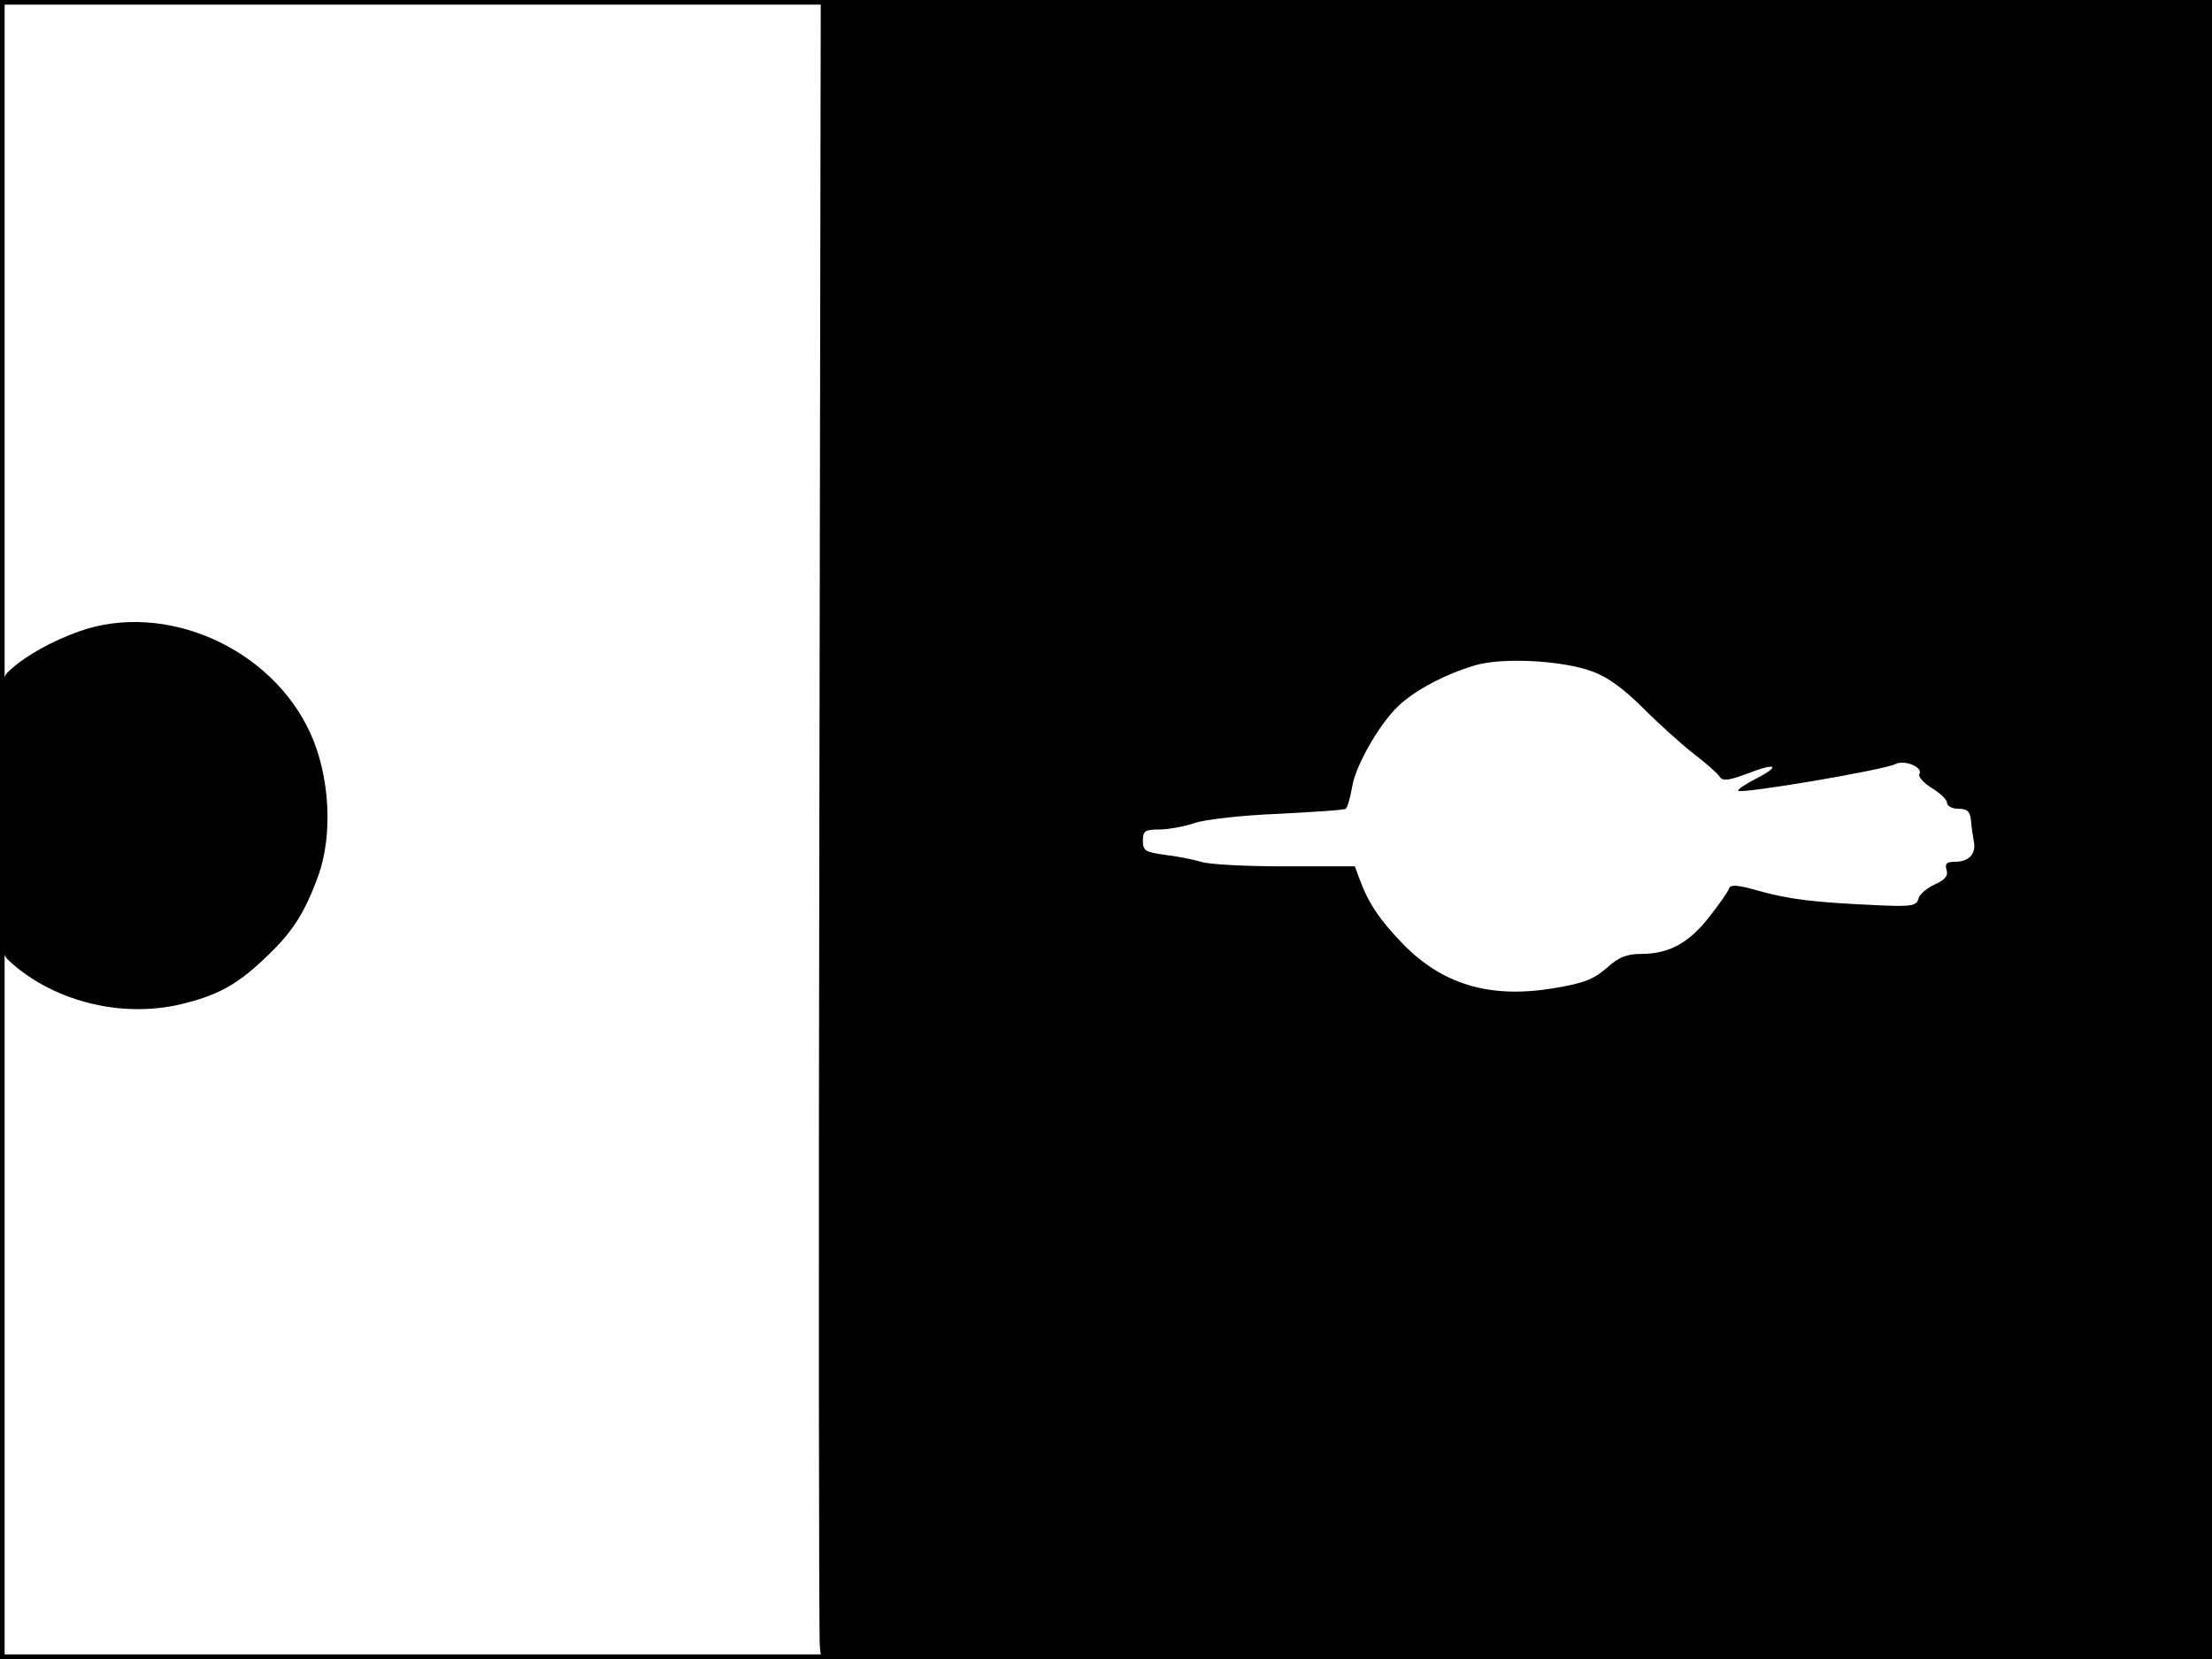 <?xml version="1.0" standalone="no"?>
<!DOCTYPE svg PUBLIC "-//W3C//DTD SVG 20010904//EN"
 "http://www.w3.org/TR/2001/REC-SVG-20010904/DTD/svg10.dtd">
<svg version="1.0" xmlns="http://www.w3.org/2000/svg"
 width="480pt" height="360pt" viewBox="0 0 480 360"
 preserveAspectRatio="xMidYMid meet">
<rect width="1" height="360" fill="#000000"/>
<rect x="479" width="1" height="360" fill="#000000"/>
<rect width="480" height="1" fill="#000000"/>
<rect y="359" width="480" height="1" fill="#000000"/>
<g transform="translate(0,360) scale(0.1,-0.1)"
fill="#000000" stroke="none">
<path d="M1778 1828 c-2 -975 -1 -1785 1 -1800 l3 -28 1509 0 1509 0 0 1800 0
1800 -1509 0 -1510 0 -3 -1772z m1677 315 c34 -12 69 -38 112 -81 34 -34 84
-79 110 -99 26 -20 51 -42 55 -49 6 -9 19 -8 59 7 64 25 75 18 19 -11 -23 -12
-40 -23 -38 -26 8 -7 316 45 341 58 20 10 61 -7 52 -22 -3 -5 9 -19 27 -30 18
-11 33 -25 33 -32 0 -7 11 -13 25 -13 19 0 25 -6 27 -25 1 -14 4 -34 6 -45 6
-27 -10 -45 -40 -45 -19 0 -23 -4 -19 -18 4 -12 -3 -21 -25 -31 -18 -8 -34
-22 -36 -31 -4 -16 -15 -18 -96 -14 -129 6 -183 12 -251 31 -45 13 -61 14 -64
5 -2 -7 -22 -35 -44 -63 -44 -56 -87 -79 -147 -79 -31 0 -49 -7 -75 -31 -29
-25 -51 -33 -118 -44 -136 -22 -239 9 -325 98 -50 52 -74 88 -93 140 l-10 27
-152 0 c-83 0 -165 4 -182 10 -17 5 -52 12 -78 15 -43 6 -48 9 -48 31 0 21 5
24 35 24 19 0 54 6 77 14 24 8 105 17 182 20 76 4 142 8 146 11 4 2 10 24 14
47 8 50 65 147 108 183 39 33 100 64 158 81 59 18 191 11 255 -13z"/>
<path d="M172 2230 c-59 -21 -115 -52 -149 -83 -23 -20 -23 -22 -23 -317 0
-295 0 -297 22 -317 98 -89 251 -125 383 -89 70 18 111 41 168 95 60 56 87 97
117 179 33 89 26 219 -17 312 -85 185 -315 286 -501 220z"/>
</g>
</svg>
